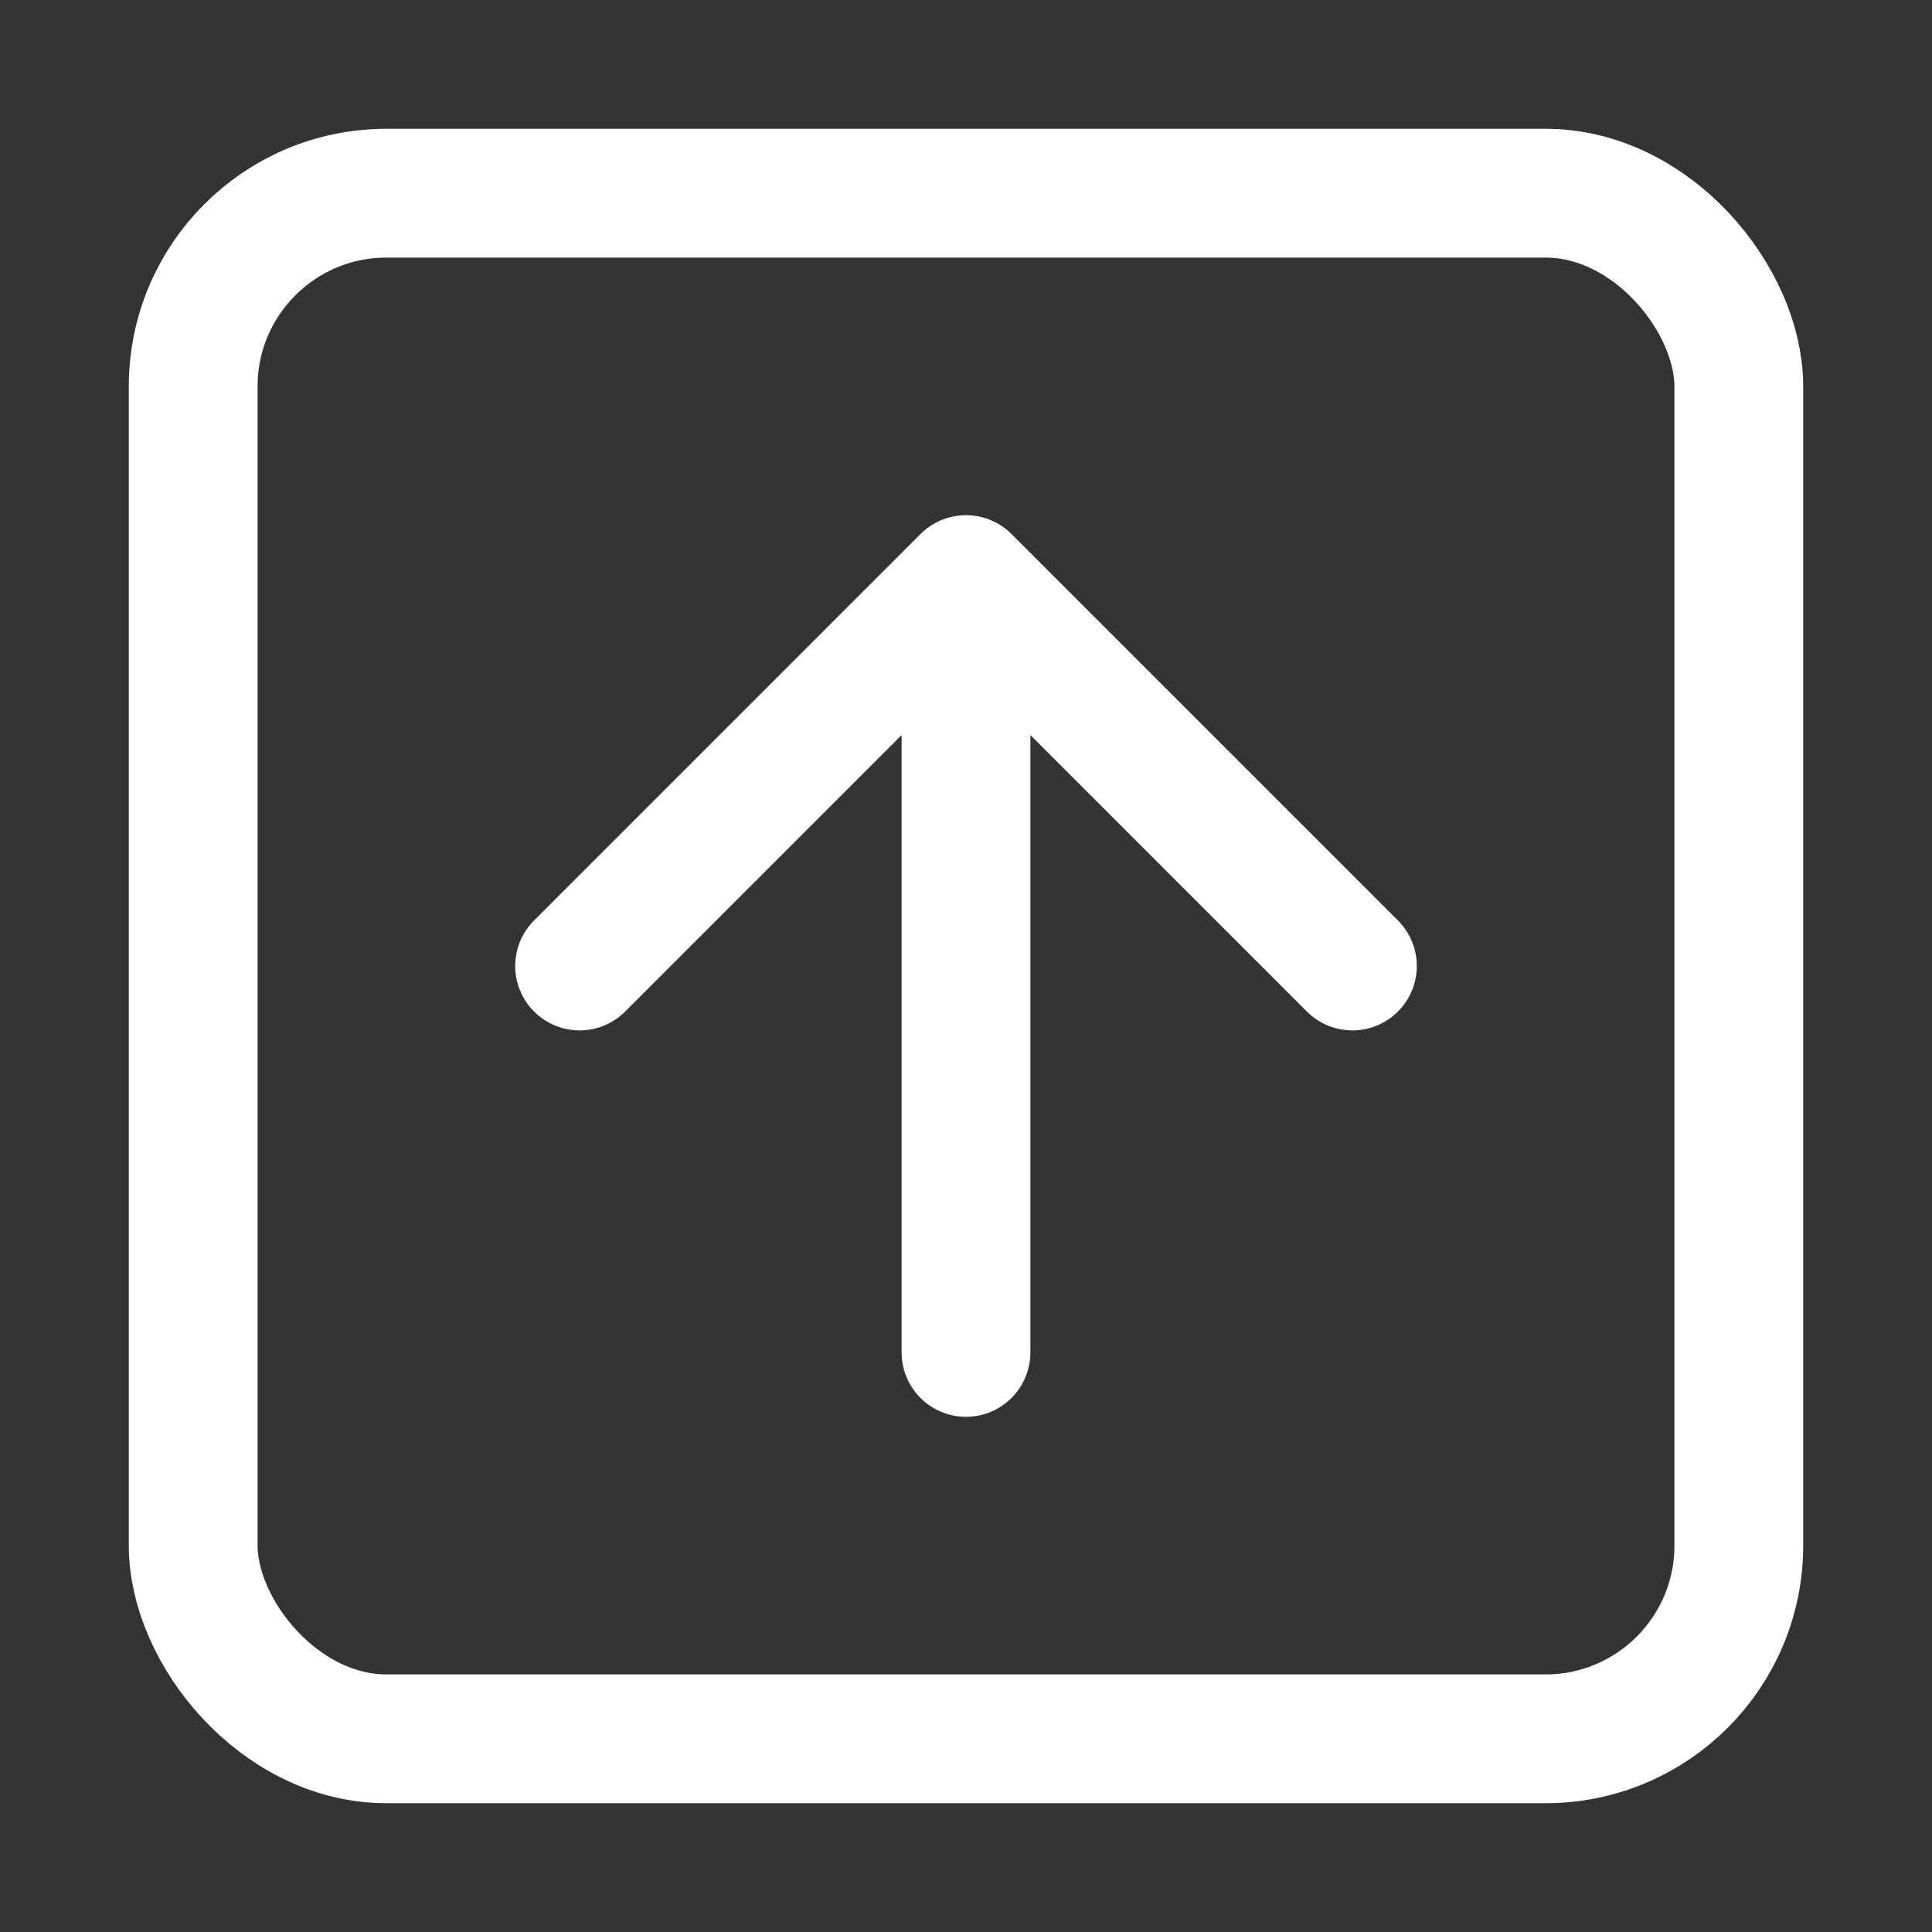 <svg width="15" height="15" viewBox="0 0 15 15" fill="none" xmlns="http://www.w3.org/2000/svg">
<rect x="0" y="0" width="15" height="15" fill="#333333" stroke="none"/>
<rect x="1.5" y="1.5" width="12" height="12" rx="1.5" stroke="white"/>
<path d="M7.5 10.5L7.5 4.5M7.5 4.5L10.5 7.5M7.5 4.5L4.5 7.5" stroke="white" stroke-linecap="round" stroke-linejoin="round"/>
</svg>
